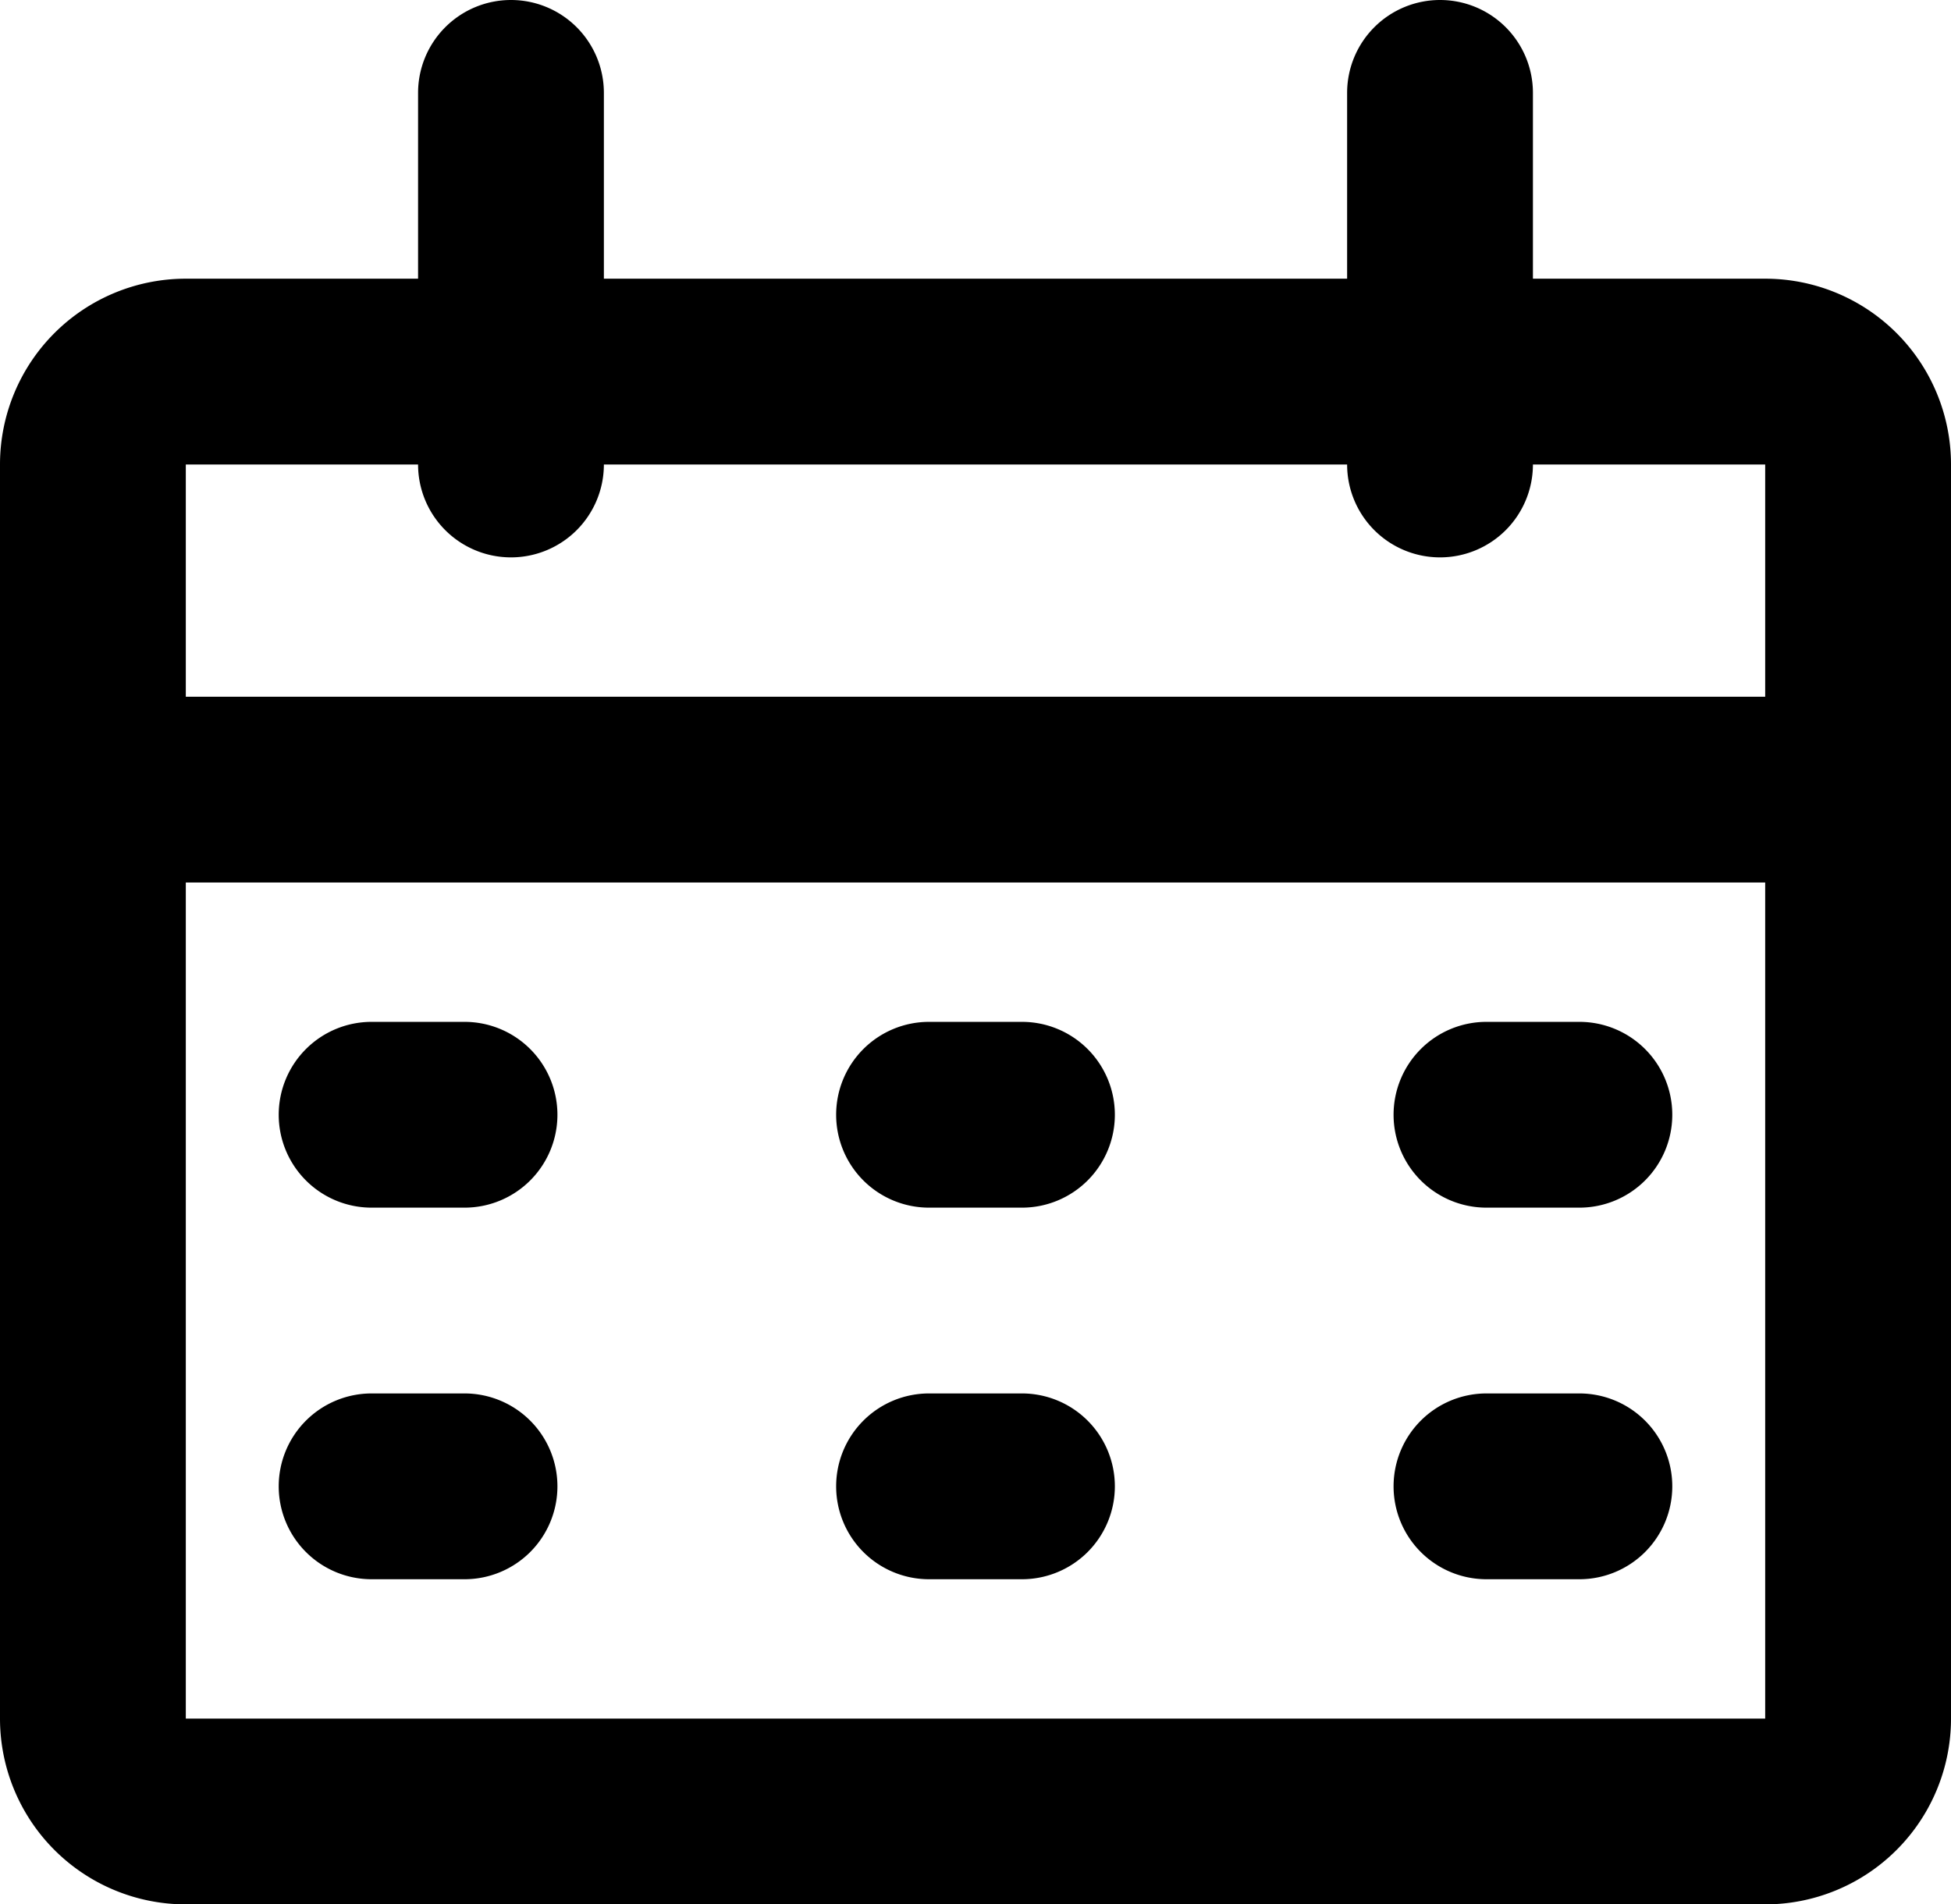 <svg id="图层_1" data-name="图层 1" xmlns="http://www.w3.org/2000/svg" viewBox="0 0 42 41"><g id="Page-1"><g id="Group-25"><path class="cls-1" d="M38 41H4a4 4 0 0 1-4-4V10a4 4 0 0 1 4-4h34a4 4 0 0 1 4 4v27a4 4 0 0 1-4 4zM4 10v27h34V10z" id="Rectangle-13"/><g id="Group-12"><path class="cls-1" d="M11 0a2 2 0 0 1 2 2v8a2 2 0 0 1-2 2 2 2 0 0 1-2-2V2a2 2 0 0 1 2-2z" id="Rectangle-14"/><path class="cls-1" d="M31 0a2 2 0 0 1 2 2v8a2 2 0 0 1-2 2 2 2 0 0 1-2-2V2a2 2 0 0 1 2-2z" id="Rectangle-14-2" data-name="Rectangle-14"/></g><path class="cls-1" d="M0 15h41v4H0z" id="Rectangle-15"/><g id="Group-7"><path class="cls-1" d="M8 22h2a2 2 0 0 1 2 2 2 2 0 0 1-2 2H8a2 2 0 0 1-2-2 2 2 0 0 1 2-2z" id="Rectangle-16"/><path class="cls-1" d="M20 22h2a2 2 0 0 1 2 2 2 2 0 0 1-2 2h-2a2 2 0 0 1-2-2 2 2 0 0 1 2-2z" id="Rectangle-16-2" data-name="Rectangle-16"/><path class="cls-1" d="M32 22h2a2 2 0 0 1 2 2 2 2 0 0 1-2 2h-2a2 2 0 0 1-2-2 2 2 0 0 1 2-2z" id="Rectangle-16-3" data-name="Rectangle-16"/></g><g id="Group-7-2" data-name="Group-7"><path class="cls-1" d="M8 30h2a2 2 0 0 1 2 2 2 2 0 0 1-2 2H8a2 2 0 0 1-2-2 2 2 0 0 1 2-2z" id="Rectangle-16-4" data-name="Rectangle-16"/><path class="cls-1" d="M20 30h2a2 2 0 0 1 2 2 2 2 0 0 1-2 2h-2a2 2 0 0 1-2-2 2 2 0 0 1 2-2z" id="Rectangle-16-5" data-name="Rectangle-16"/><path class="cls-1" d="M32 30h2a2 2 0 0 1 2 2 2 2 0 0 1-2 2h-2a2 2 0 0 1-2-2 2 2 0 0 1 2-2z" id="Rectangle-16-6" data-name="Rectangle-16"/></g></g></g></svg>
